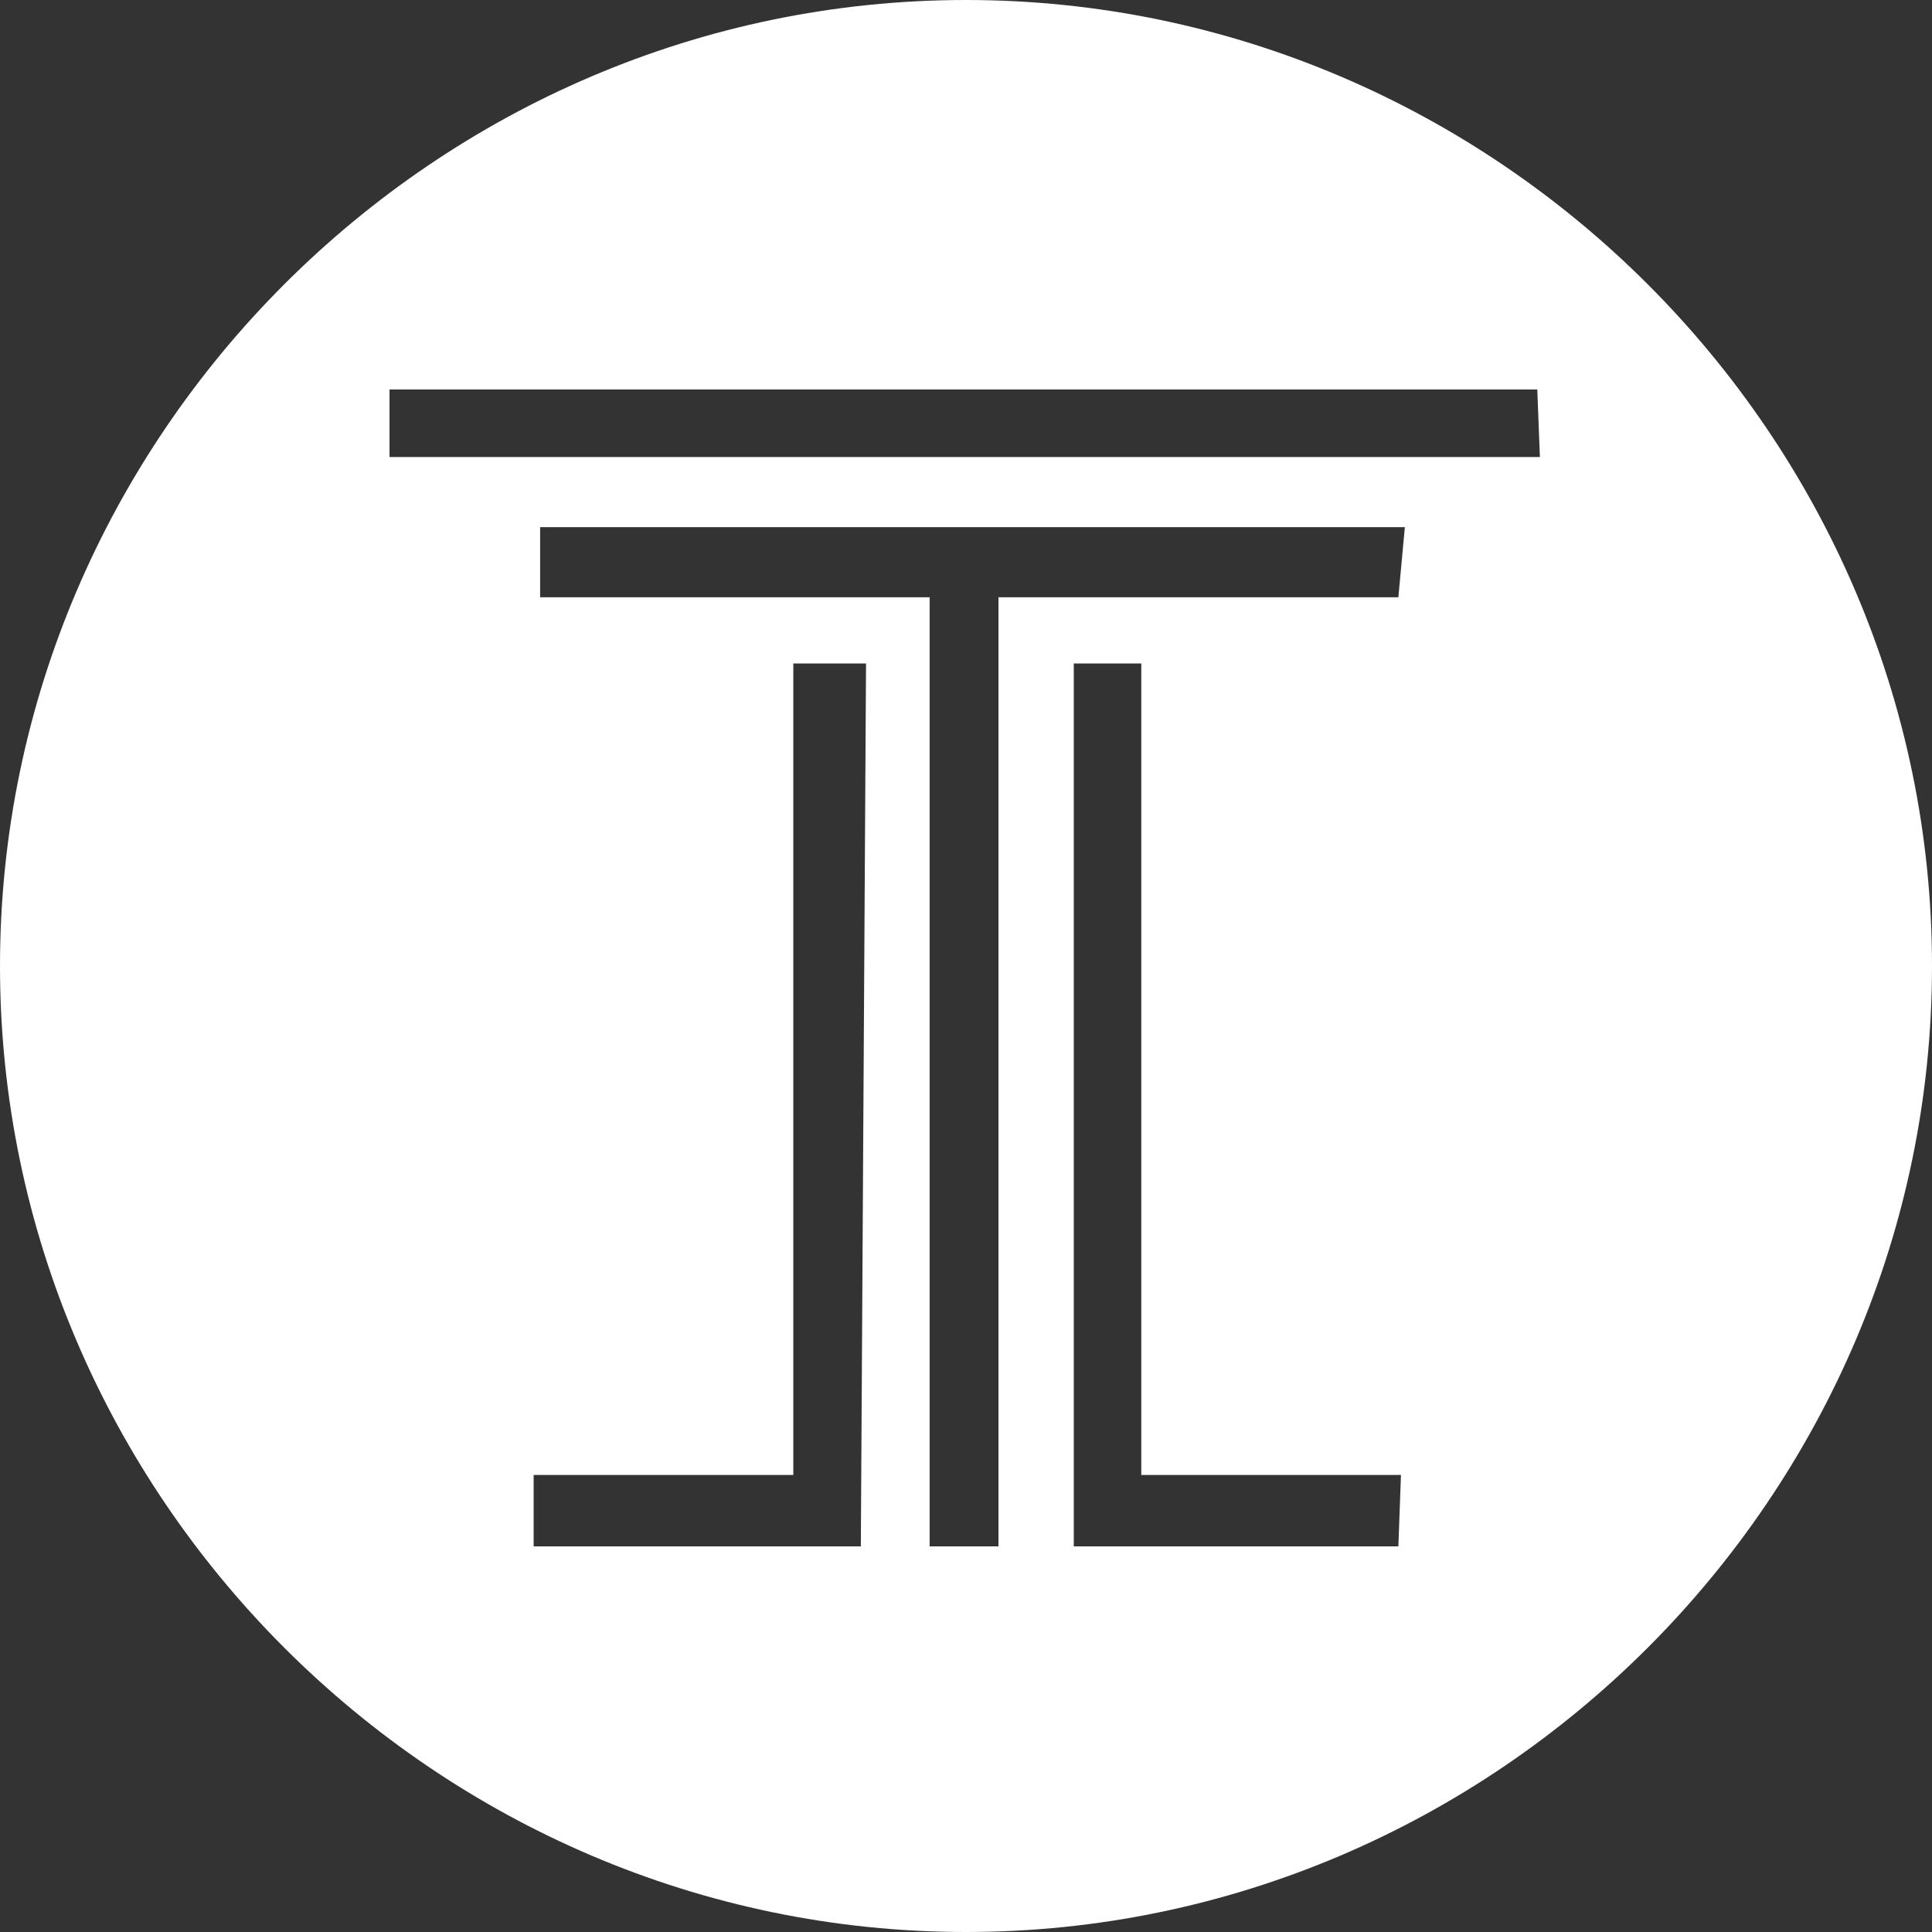 <?xml version="1.0" encoding="UTF-8" standalone="no"?><!DOCTYPE svg PUBLIC "-//W3C//DTD SVG 1.1//EN" "http://www.w3.org/Graphics/SVG/1.1/DTD/svg11.dtd"><svg width="100%" height="100%" viewBox="0 0 800 800" version="1.1" xmlns="http://www.w3.org/2000/svg" xmlns:xlink="http://www.w3.org/1999/xlink" xml:space="preserve" xmlns:serif="http://www.serif.com/" style="fill-rule:evenodd;clip-rule:evenodd;stroke-linejoin:round;stroke-miterlimit:1.414;"><rect x="0" y="0" width="800" height="800" fill="#333333" stroke="none"/><path id="Capa_2-2" d="M400,0c-219.434,0 -400,180.566 -400,400c0,219.434 180.566,400 400,400c219.434,0 400,-180.566 400,-400c0,-219.434 -180.566,-400 -400,-400Zm-43.548,640.323l-135.484,0l0,-29.57l107.527,0l0,-336.022l30.107,0l-2.15,365.592Zm222.58,0l-134.408,0l0,-365.592l27.957,0l0,336.022l107.527,0l-1.076,29.57Zm0,-393.011l-165.591,0l0,393.011l-28.495,0l0,-393.011l-161.29,0l0,-29.032l358.064,0l-2.688,29.032Zm58.602,-58.065l-476.344,0l0,-27.957l475.269,0l1.075,27.957Z" style="fill:#fff;fill-rule:nonzero;"/></svg>